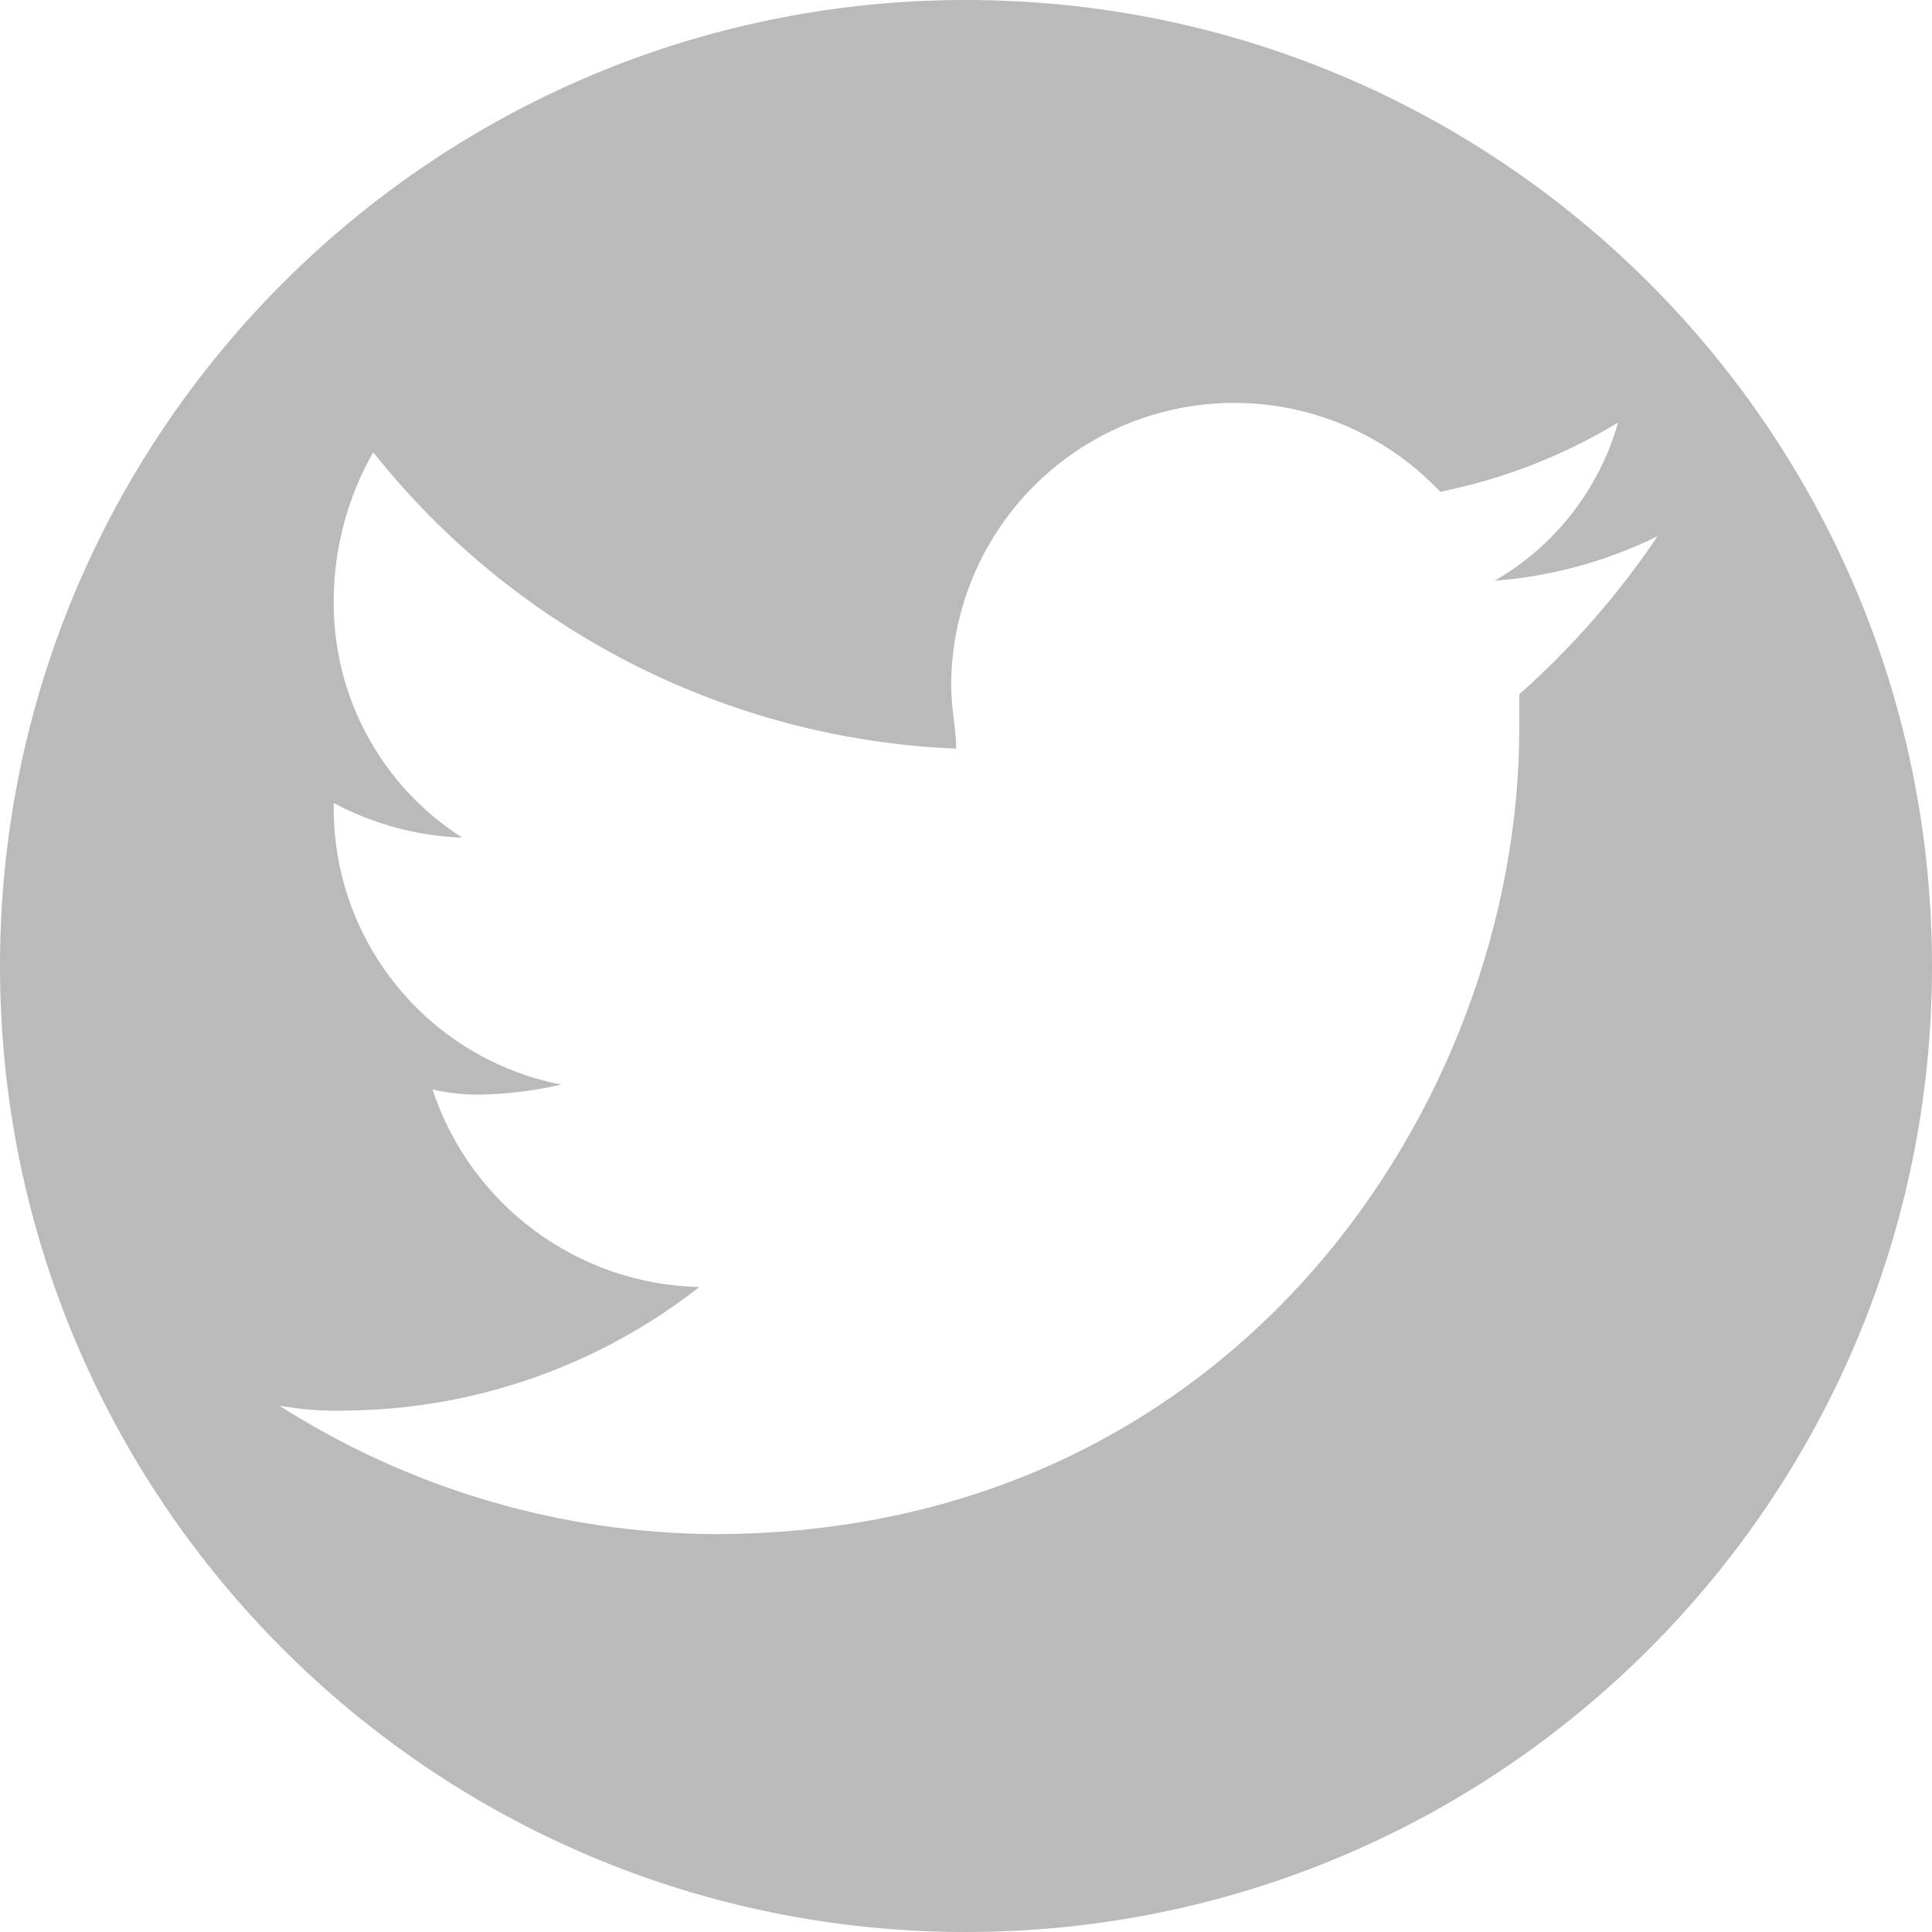 <?xml version="1.0" encoding="UTF-8"?>
<svg width="22px" height="22px" viewBox="0 0 22 22" version="1.1" xmlns="http://www.w3.org/2000/svg" xmlns:xlink="http://www.w3.org/1999/xlink">
    <!-- Generator: Sketch 54.1 (76490) - https://sketchapp.com -->
    <title>Combined Shape</title>
    <desc>Created with Sketch.</desc>
    <g id="Page-1" stroke="none" stroke-width="1" fill="none" fill-rule="evenodd">
        <g id="Artboard-Copy-4" transform="translate(-1293, -22)" fill="#bababa">
            <path d="M1304,44 C1310.075,44 1315,39.075 1315,33 C1315,26.925 1310.075,22 1304,22 C1297.925,22 1293,26.925 1293,33 C1293,39.075 1297.925,44 1304,44 Z M1311.875,28.106 C1311.294,28.392 1310.664,28.564 1310.019,28.613 C1310.705,28.219 1311.209,27.573 1311.425,26.812 C1310.8,27.19 1310.115,27.456 1309.4,27.6 C1308.496,26.641 1307.099,26.329 1305.873,26.812 C1304.647,27.295 1303.838,28.476 1303.831,29.794 C1303.831,30.075 1303.888,30.3 1303.888,30.525 C1301.29,30.418 1298.867,29.186 1297.25,27.15 C1296.957,27.664 1296.802,28.246 1296.8,28.837 C1296.789,29.929 1297.342,30.95 1298.263,31.538 C1297.751,31.52 1297.251,31.385 1296.8,31.144 L1296.8,31.2 C1296.798,32.734 1297.883,34.054 1299.388,34.35 C1299.111,34.415 1298.828,34.453 1298.544,34.462 C1298.336,34.472 1298.128,34.453 1297.925,34.406 C1298.36,35.723 1299.576,36.624 1300.963,36.656 C1299.821,37.55 1298.418,38.044 1296.969,38.062 C1296.705,38.072 1296.441,38.053 1296.181,38.006 C1297.66,38.951 1299.376,39.458 1301.131,39.469 C1307.094,39.469 1310.3,34.519 1310.3,30.3 L1310.3,29.906 C1310.899,29.375 1311.428,28.77 1311.875,28.106 Z" id="Combined-Shape"></path>
        </g>
    </g>
</svg>
